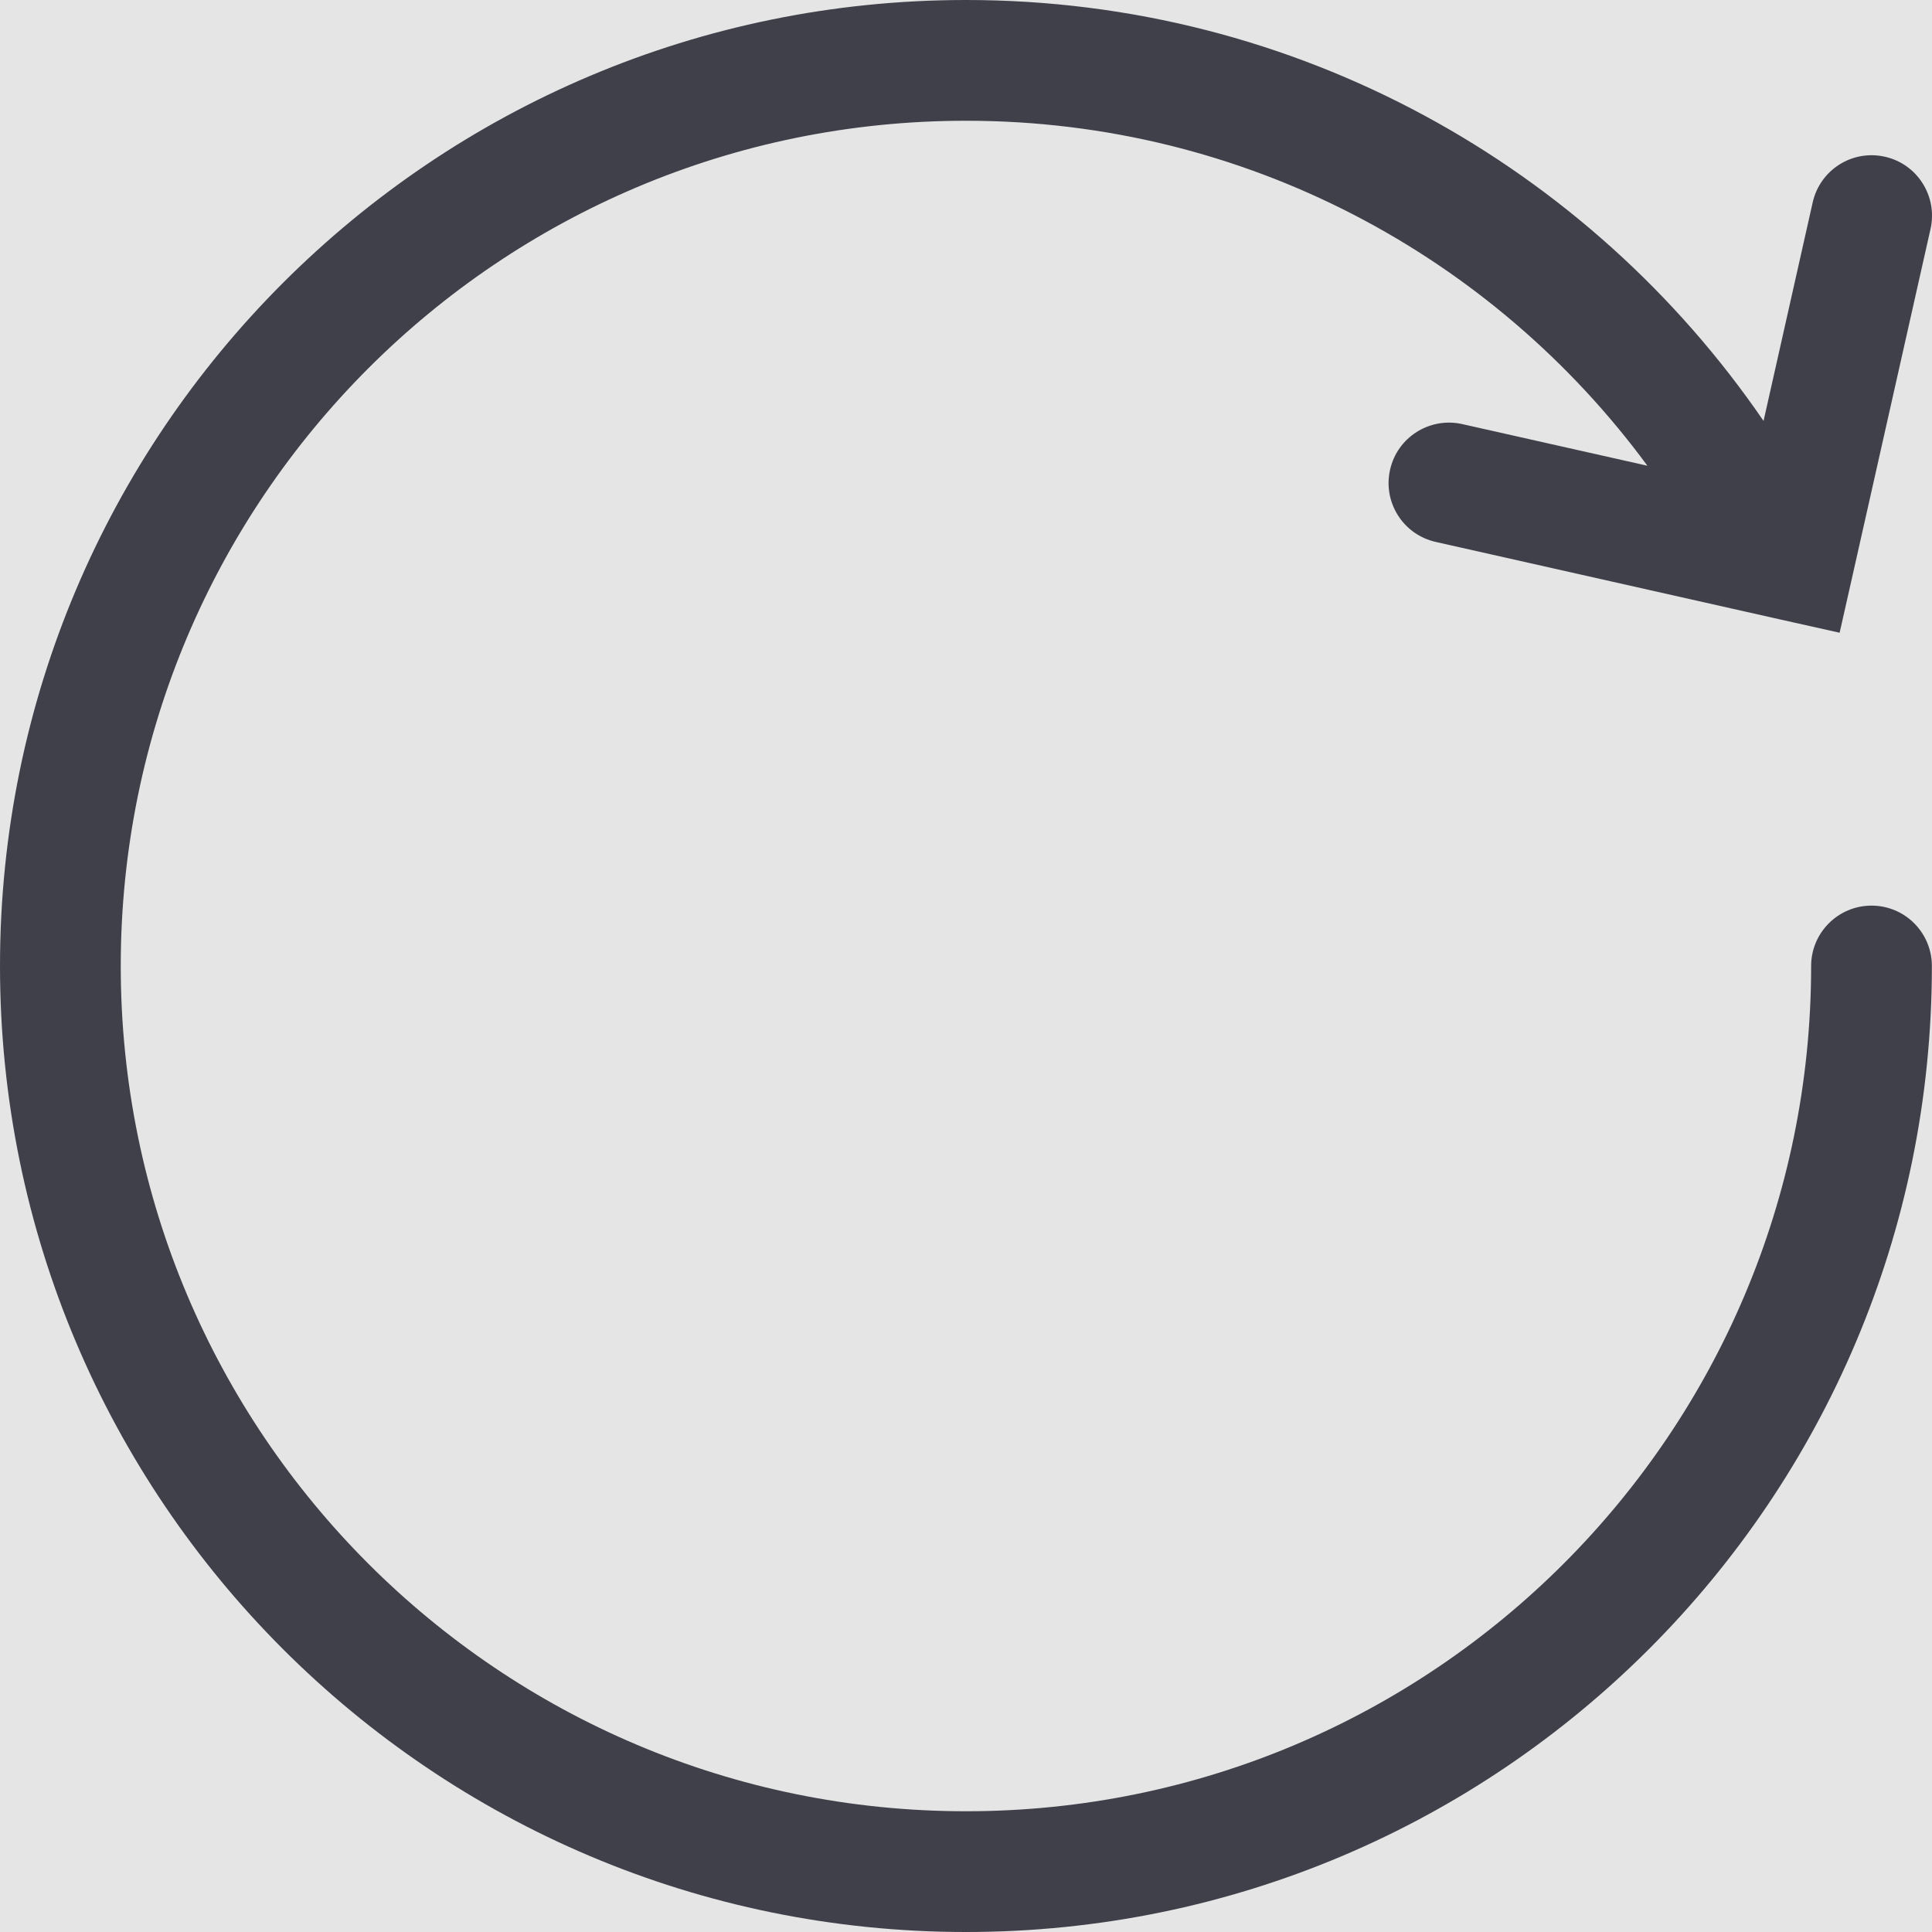 <svg width="16" height="16" viewBox="0 0 16 16" fill="none" xmlns="http://www.w3.org/2000/svg">
<rect width="16" height="16" fill="#E5E5E5"/>
<g id="Icon/Refresh" clip-path="url(#clip0_501_1732)">
<path id="Union" fill-rule="evenodd" clip-rule="evenodd" d="M14.999 8C14.999 11.866 11.866 15 8 15C4.134 15 1 11.866 1 8C1 4.134 4.134 1 8 1C10.315 1 12.368 2.124 13.643 3.857L12.109 3.512C11.84 3.452 11.572 3.621 11.512 3.89C11.451 4.16 11.62 4.427 11.89 4.488L14.747 5.131L15.235 5.24L15.345 4.753L15.988 1.895C16.048 1.626 15.879 1.358 15.61 1.298C15.34 1.237 15.073 1.406 15.012 1.676L14.605 3.486C13.164 1.382 10.744 -4.59533e-07 8 -6.99423e-07C3.581 -1.08568e-06 -0 3.582 -0 8C-0 12.418 3.581 16 8 16C12.418 16 15.999 12.418 15.999 8C15.999 7.724 15.776 7.5 15.499 7.5C15.223 7.5 14.999 7.724 14.999 8Z" fill="#40404B"/>
</g>
<defs>
<clipPath id="clip0_501_1732">
<rect width="16" height="16" fill="white"/>
</clipPath>
</defs>
</svg>
